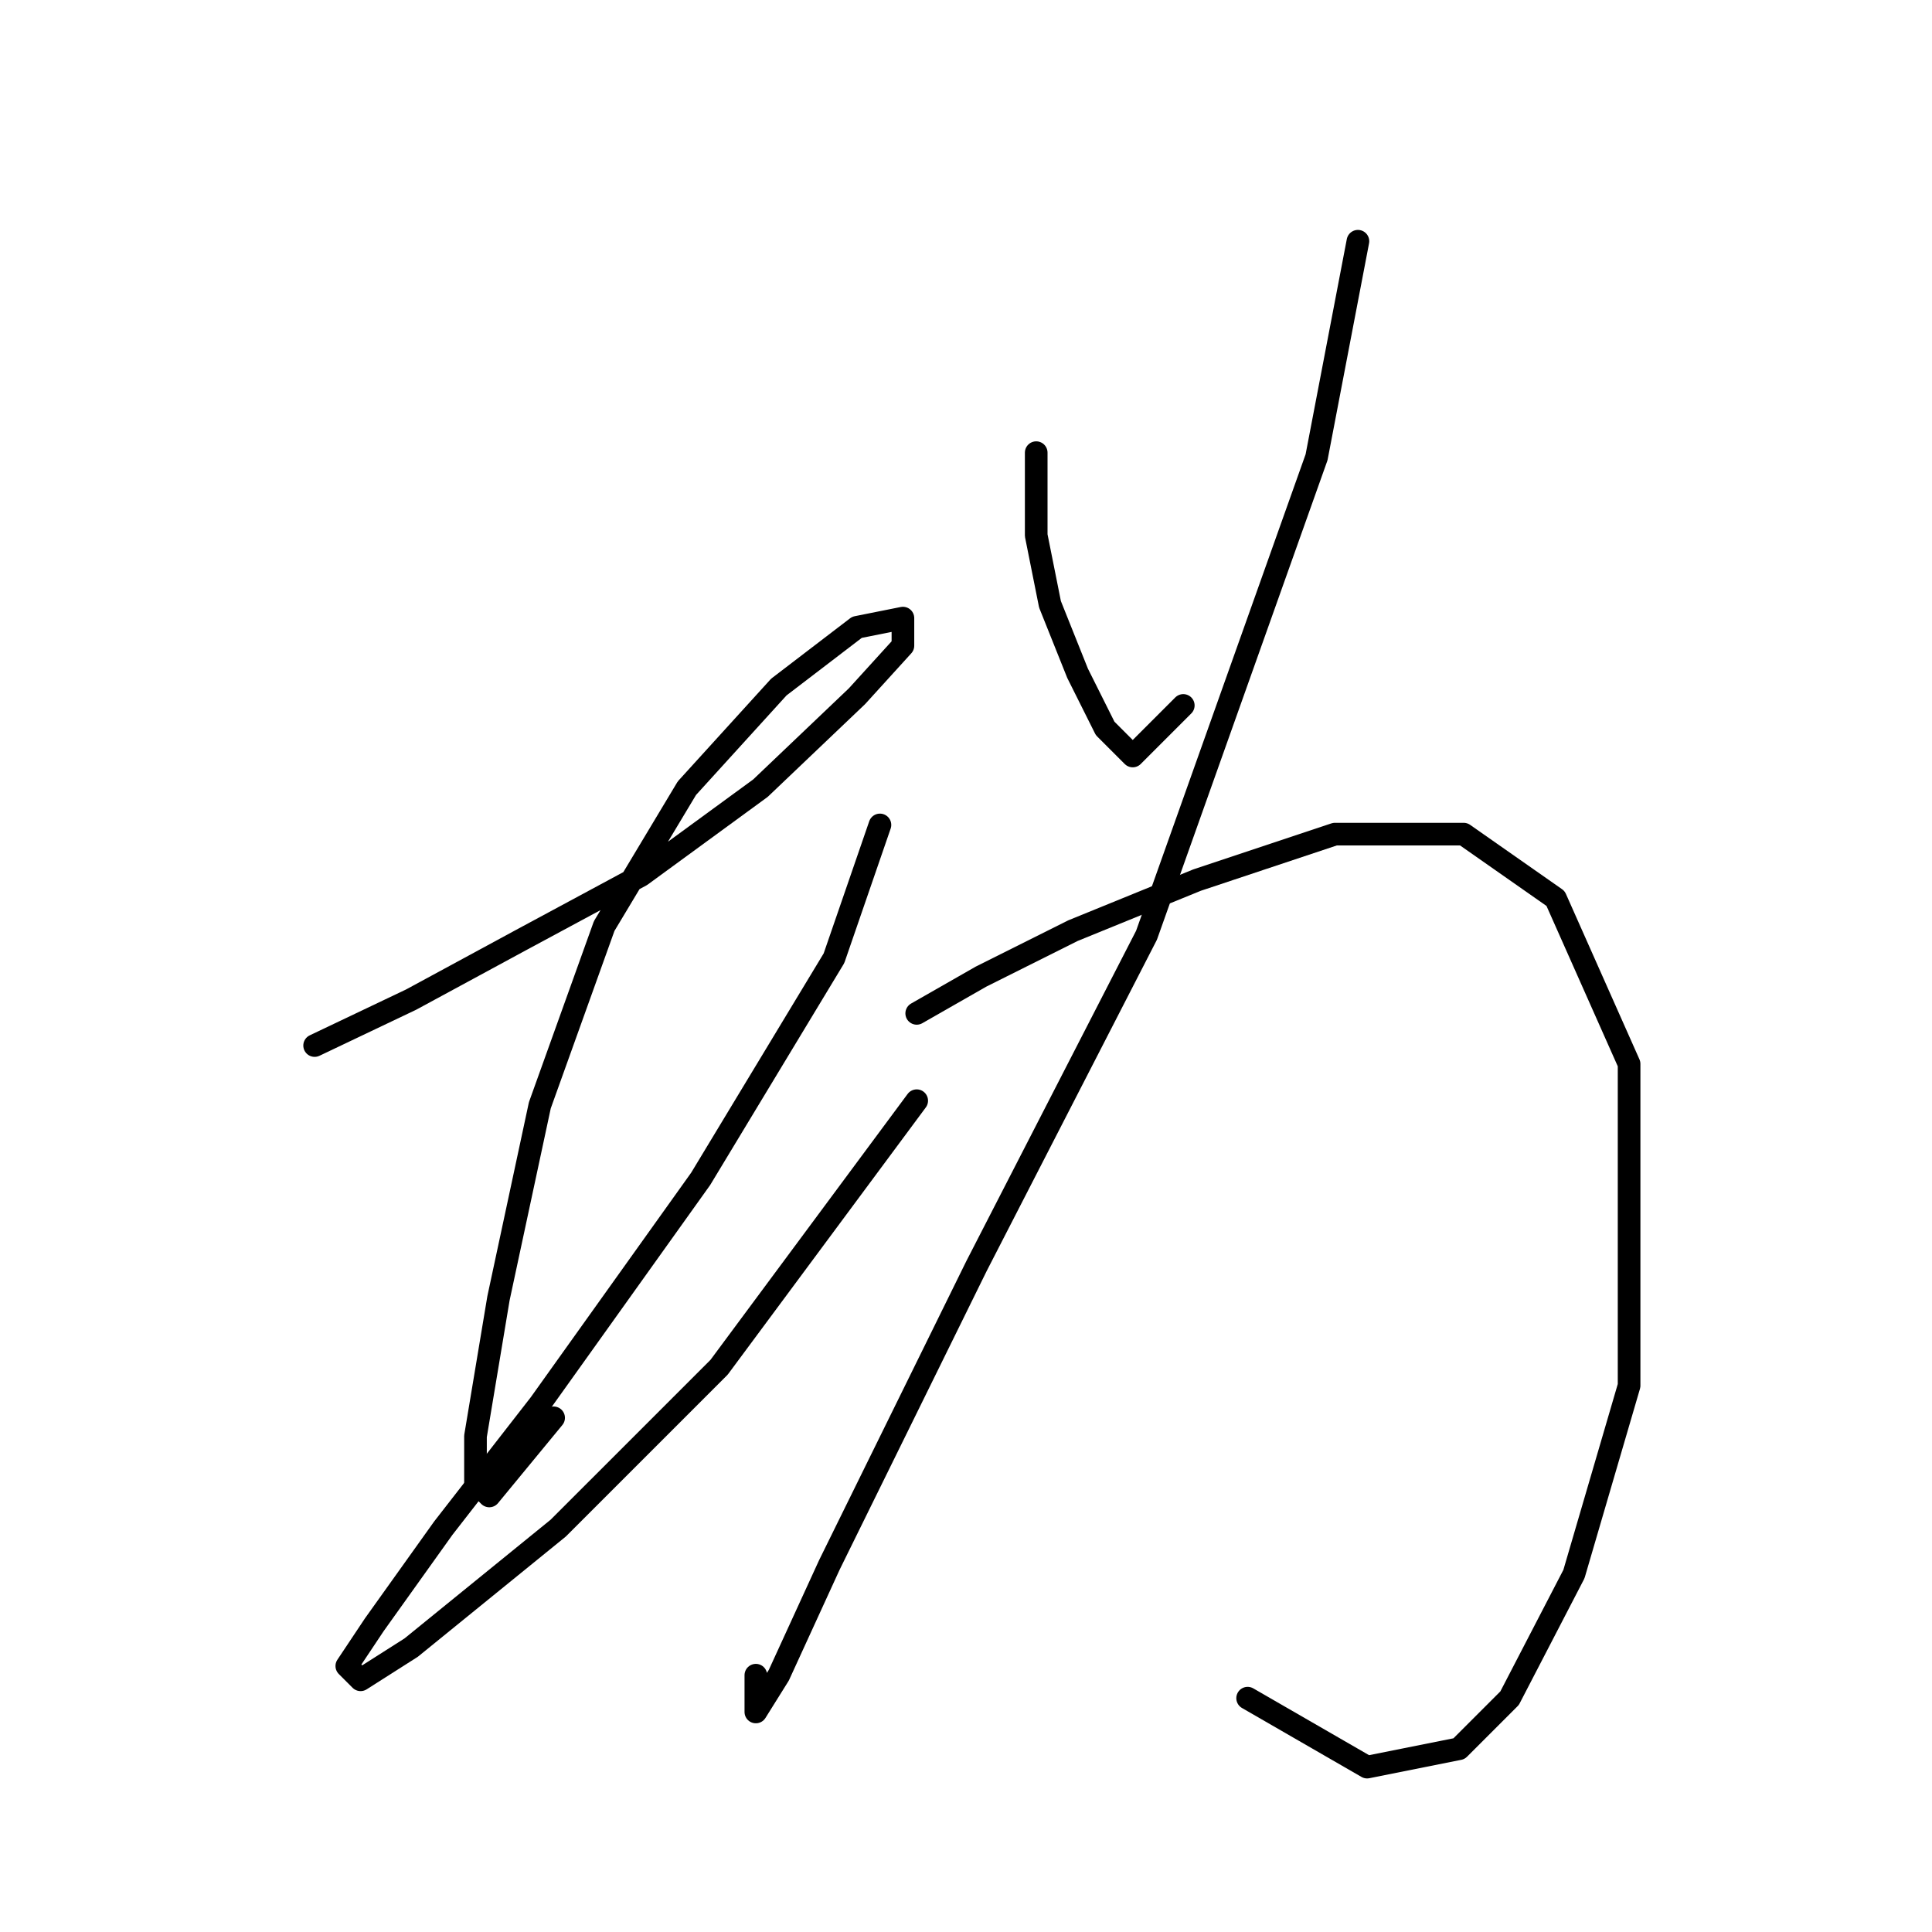 <?xml version="1.0" standalone="no"?>
    <svg width="256" height="256" xmlns="http://www.w3.org/2000/svg" version="1.1">
    <polyline stroke="black" stroke-width="3" stroke-linecap="round" fill="transparent" stroke-linejoin="round" points="41.69 138.54 54.479 132.45 69.095 124.533 84.929 116.007 100.763 104.436 113.552 92.256 119.642 85.557 119.642 81.903 113.552 83.121 103.199 91.038 91.019 104.436 80.057 122.706 71.531 146.457 66.05 172.035 63.005 190.304 63.005 196.394 64.832 198.221 73.358 187.868 73.358 187.868 " />
        <polyline stroke="black" stroke-width="3" stroke-linecap="round" fill="transparent" stroke-linejoin="round" points="116.597 109.308 110.507 126.969 92.846 156.201 71.531 186.041 58.742 202.484 49.607 215.273 45.953 220.754 47.78 222.581 54.479 218.318 73.967 202.484 95.282 181.17 121.469 145.848 121.469 145.848 " />
        <polyline stroke="black" stroke-width="3" stroke-linecap="round" fill="transparent" stroke-linejoin="round" points="137.303 59.979 137.303 70.941 139.13 80.076 142.784 89.211 146.438 96.519 150.092 100.173 156.791 93.474 156.791 93.474 " />
        <polyline stroke="black" stroke-width="3" stroke-linecap="round" fill="transparent" stroke-linejoin="round" points="179.932 31.965 174.452 60.588 151.919 123.924 129.386 167.772 109.898 207.356 103.199 221.972 100.154 226.844 100.154 221.972 100.154 221.972 " />
        <polyline stroke="black" stroke-width="3" stroke-linecap="round" fill="transparent" stroke-linejoin="round" points="121.469 134.277 129.995 129.405 142.175 123.315 158.618 116.616 176.888 110.526 193.939 110.526 206.119 119.052 215.863 140.976 215.863 183.605 208.555 208.574 200.029 225.017 193.33 231.716 181.151 234.152 165.317 225.017 165.317 225.017 " />
        </svg>